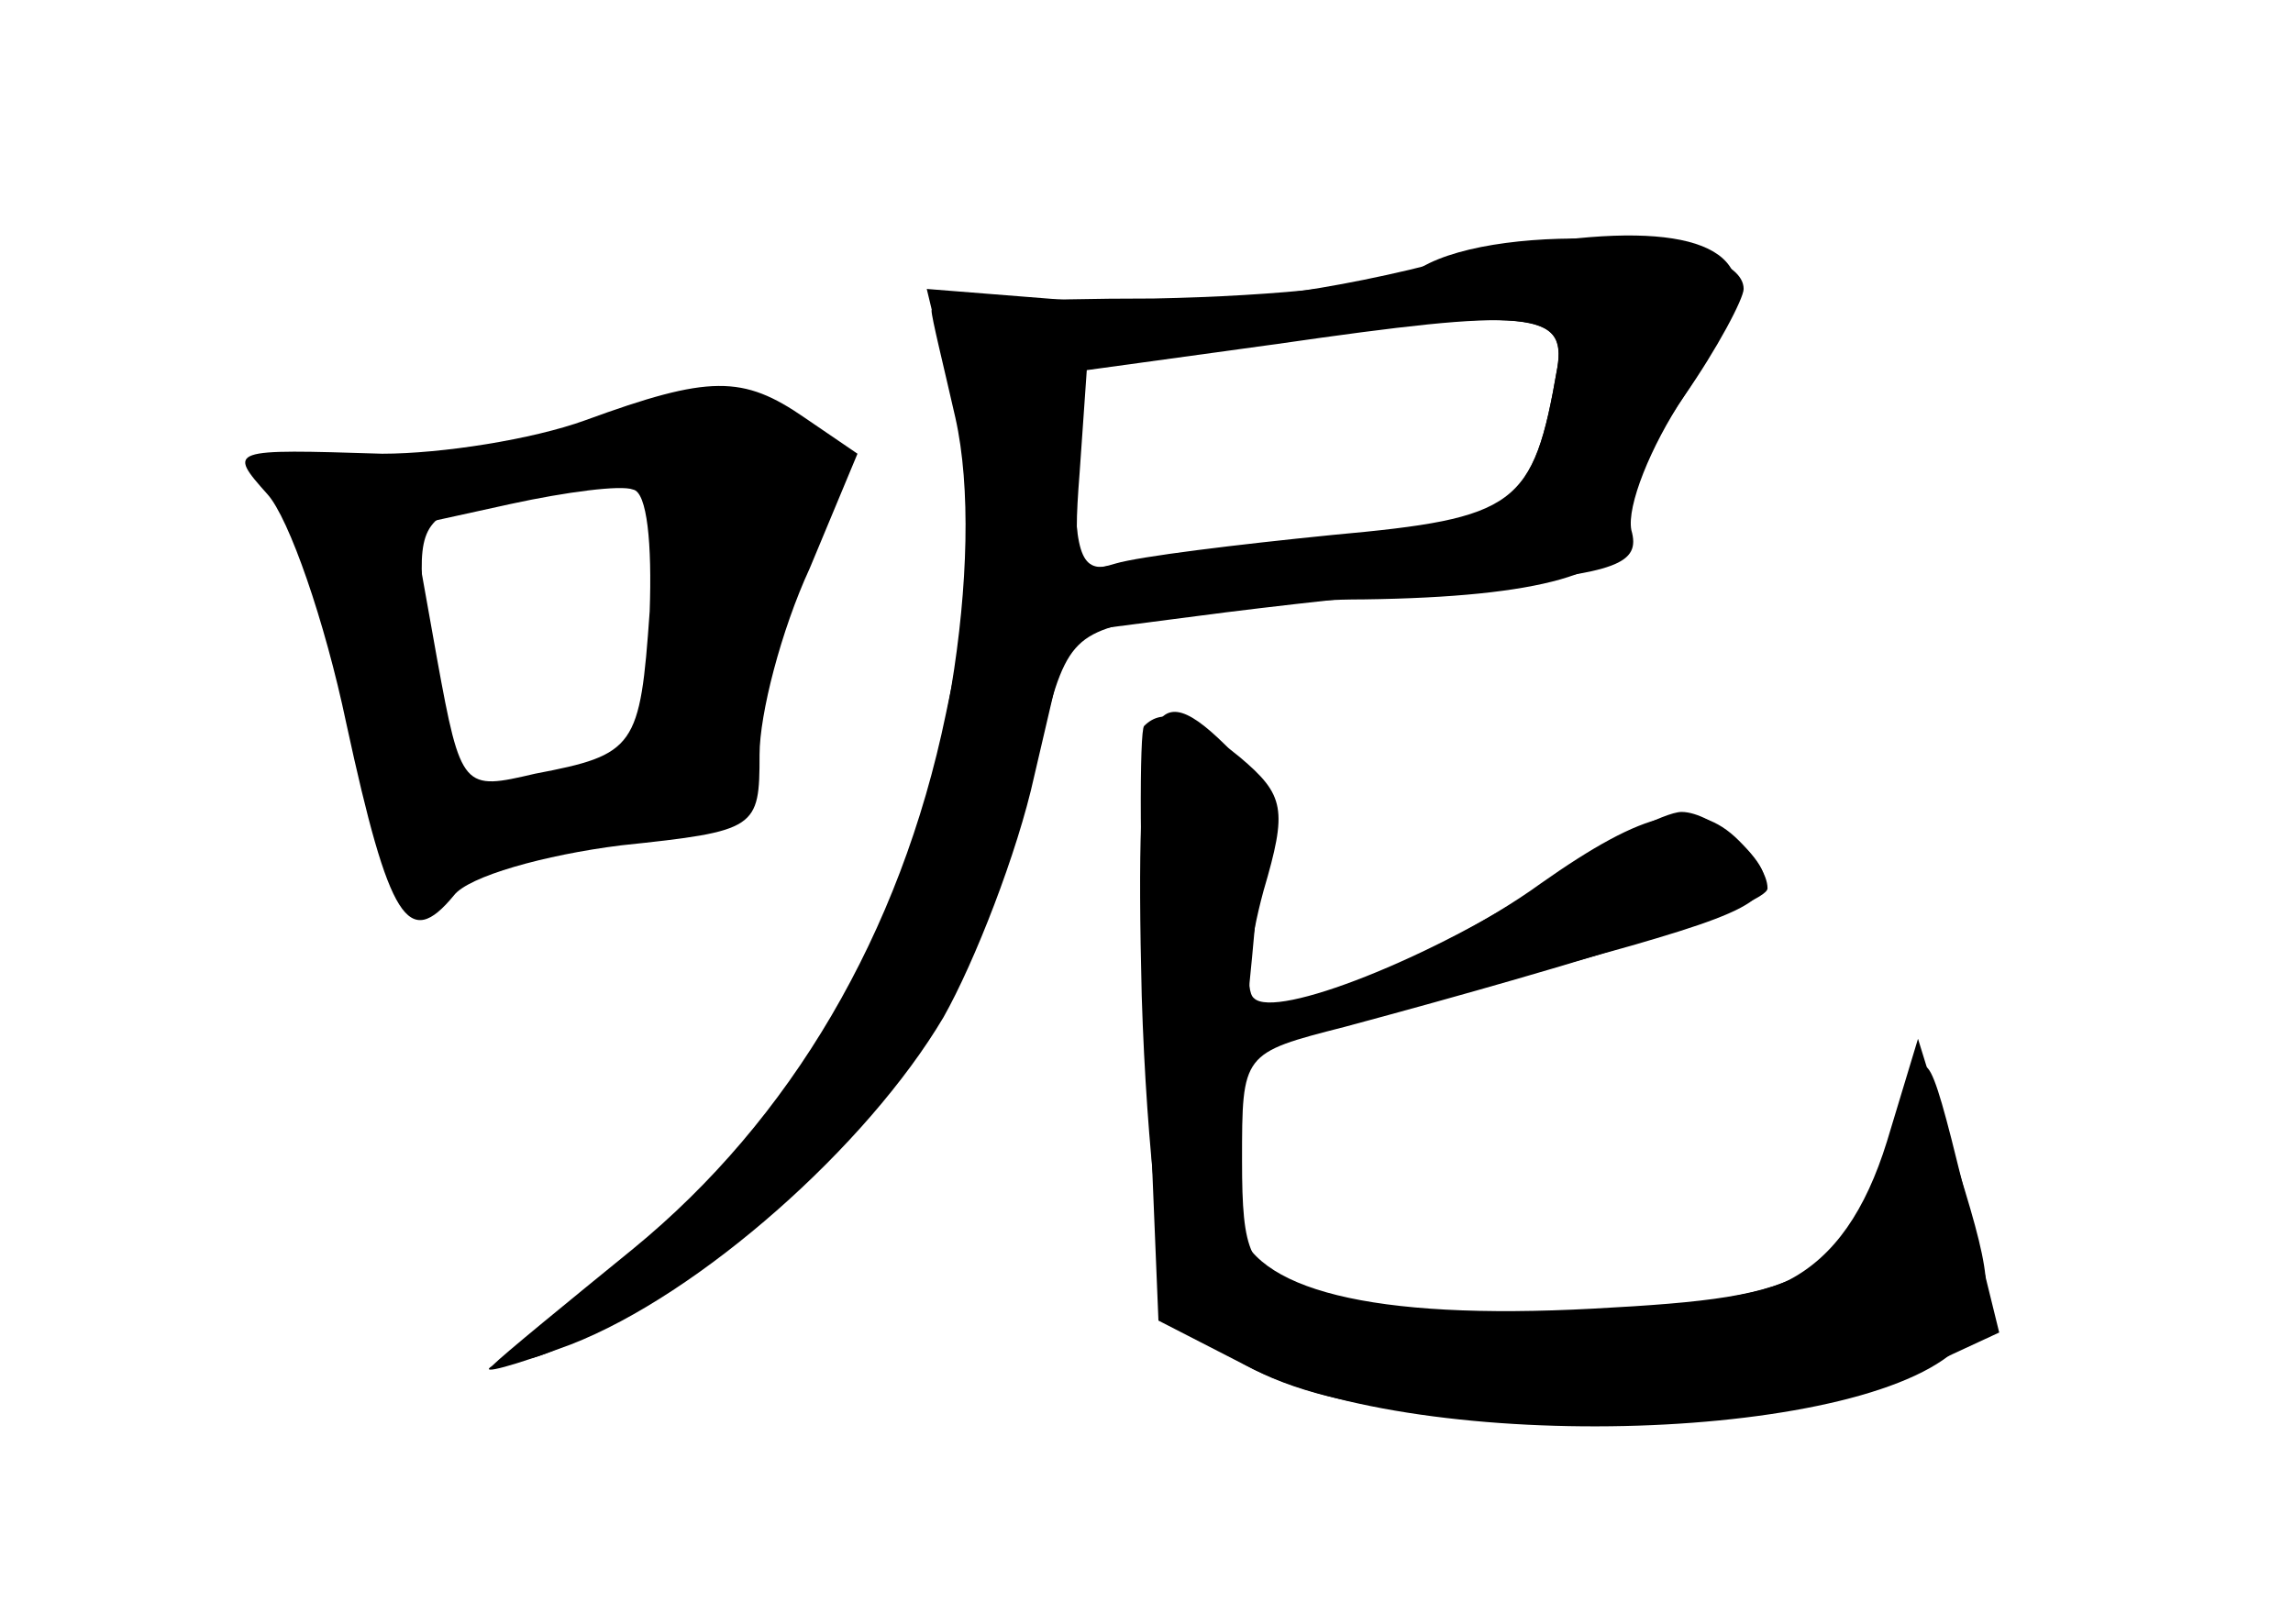 <?xml version="1.0" standalone="no"?>
<!DOCTYPE svg PUBLIC "-//W3C//DTD SVG 20010904//EN"
 "http://www.w3.org/TR/2001/REC-SVG-20010904/DTD/svg10.dtd">
<svg version="1.0" xmlns="http://www.w3.org/2000/svg"
 width="96pt" height="68pt" viewBox="0 0 96 68"
 preserveAspectRatio="xMidYMid meet">
<g transform="translate(0,68) scale(0.1,-0.1)" fill="#000000" stroke="none">
<g id="part-0" class="char-part">
  <path d="M595 568 c-11 -7 -60 -12 -112 -13 -51 0 -93 -2 -93 -5 0 -3 5 -23
10 -45 13 -58 -5 -167 -38 -229 -34 -64 -56 -90 -111 -132 -57 -44 -36 -44 33
0 80 51 129 121 150 218 12 51 14 53 52 60 21 4 60 7 85 7 74 1 109 11 109 31
0 9 11 34 25 54 14 20 25 41 25 45 0 23 -101 29 -135 9z m57 -42 c-10 -58 -17
-64 -94 -71 -40 -3 -81 -9 -90 -11 -15 -5 -18 2 -18 39 l0 45 83 10 c109 13
123 11 119 -12z"/>
  <path d="M245 504 c-22 -8 -60 -14 -85 -14 -64 2 -65 2 -48 -17 9 -10 24 -53
33 -96 18 -83 26 -95 45 -72 6 8 38 17 70 21 57 6 58 7 58 38 0 17 9 52 21 78
l20 48 -22 15 c-26 18 -40 18 -92 -1z m27 -80 c-4 -57 -6 -60 -48 -68 -30 -7
-31 -7 -41 48 l-10 56 41 9 c23 5 46 8 51 6 6 -1 8 -23 7 -51z"/>
  <path d="M478 263 c2 -65 9 -124 15 -131 27 -33 72 -46 167 -46 72 -1 105 3
136 17 l41 19 -15 61 c-15 61 -16 61 -26 31 -25 -71 -35 -77 -129 -82 -93 -5
-143 8 -149 36 -2 10 0 54 5 99 7 69 6 86 -7 98 -35 36 -41 20 -38 -102z"/>
  <path d="M645 310 c-22 -16 -57 -34 -77 -41 -55 -18 -47 -30 10 -14 26 7 73
20 105 29 59 17 66 23 45 44 -18 18 -39 13 -83 -18z"/>
</g>
<g id="part-1" class="char-part">
  <path d="M225 494 c-28 -8 -65 -11 -85 -7 -32 6 -34 5 -21 -11 8 -10 22 -52
31 -94 9 -41 22 -78 28 -80 7 -2 12 3 12 12 0 12 14 16 63 18 54 3 62 5 59 22
-2 10 7 45 19 78 19 50 20 61 8 69 -19 12 -54 10 -114 -7z m51 -71 c-7 -62
-16 -73 -58 -73 -30 0 -38 17 -41 82 -2 28 2 33 28 39 17 4 41 7 54 8 23 1 24
0 17 -56z"/>
</g>
<g id="part-2" class="char-part">
  <path d="M590 567 c-51 -12 -95 -16 -139 -13 l-63 5 6 -25 c16 -64 17 -83 2
-153 -19 -92 -65 -170 -131 -224 -27 -22 -54 -44 -59 -49 -6 -4 9 0 33 9 54
21 124 83 156 137 13 23 31 69 38 101 l14 60 54 7 c30 4 84 10 120 13 56 5 66
9 62 23 -2 10 8 35 22 56 14 21 24 44 21 51 -8 21 -57 22 -136 2z m62 -41
c-10 -58 -17 -63 -94 -70 -40 -4 -81 -9 -91 -12 -16 -5 -18 0 -15 38 l3 43 80
11 c104 15 121 14 117 -10z"/>
</g>
<g id="part-3" class="char-part">
  <path d="M479 376 c-2 -2 -2 -59 1 -127 l5 -122 37 -19 c73 -38 264 -32 300
10 13 15 13 24 -2 72 l-17 55 -13 -43 c-9 -29 -22 -48 -41 -58 -32 -16 -164
-19 -203 -4 -23 8 -26 15 -26 54 0 45 0 45 43 56 104 28 177 51 177 58 0 12
-23 32 -36 32 -7 0 -32 -13 -56 -29 -48 -32 -114 -58 -123 -49 -4 3 -2 23 4
45 10 34 9 40 -10 56 -21 17 -32 21 -40 13z"/>
</g>
</g>
</svg>